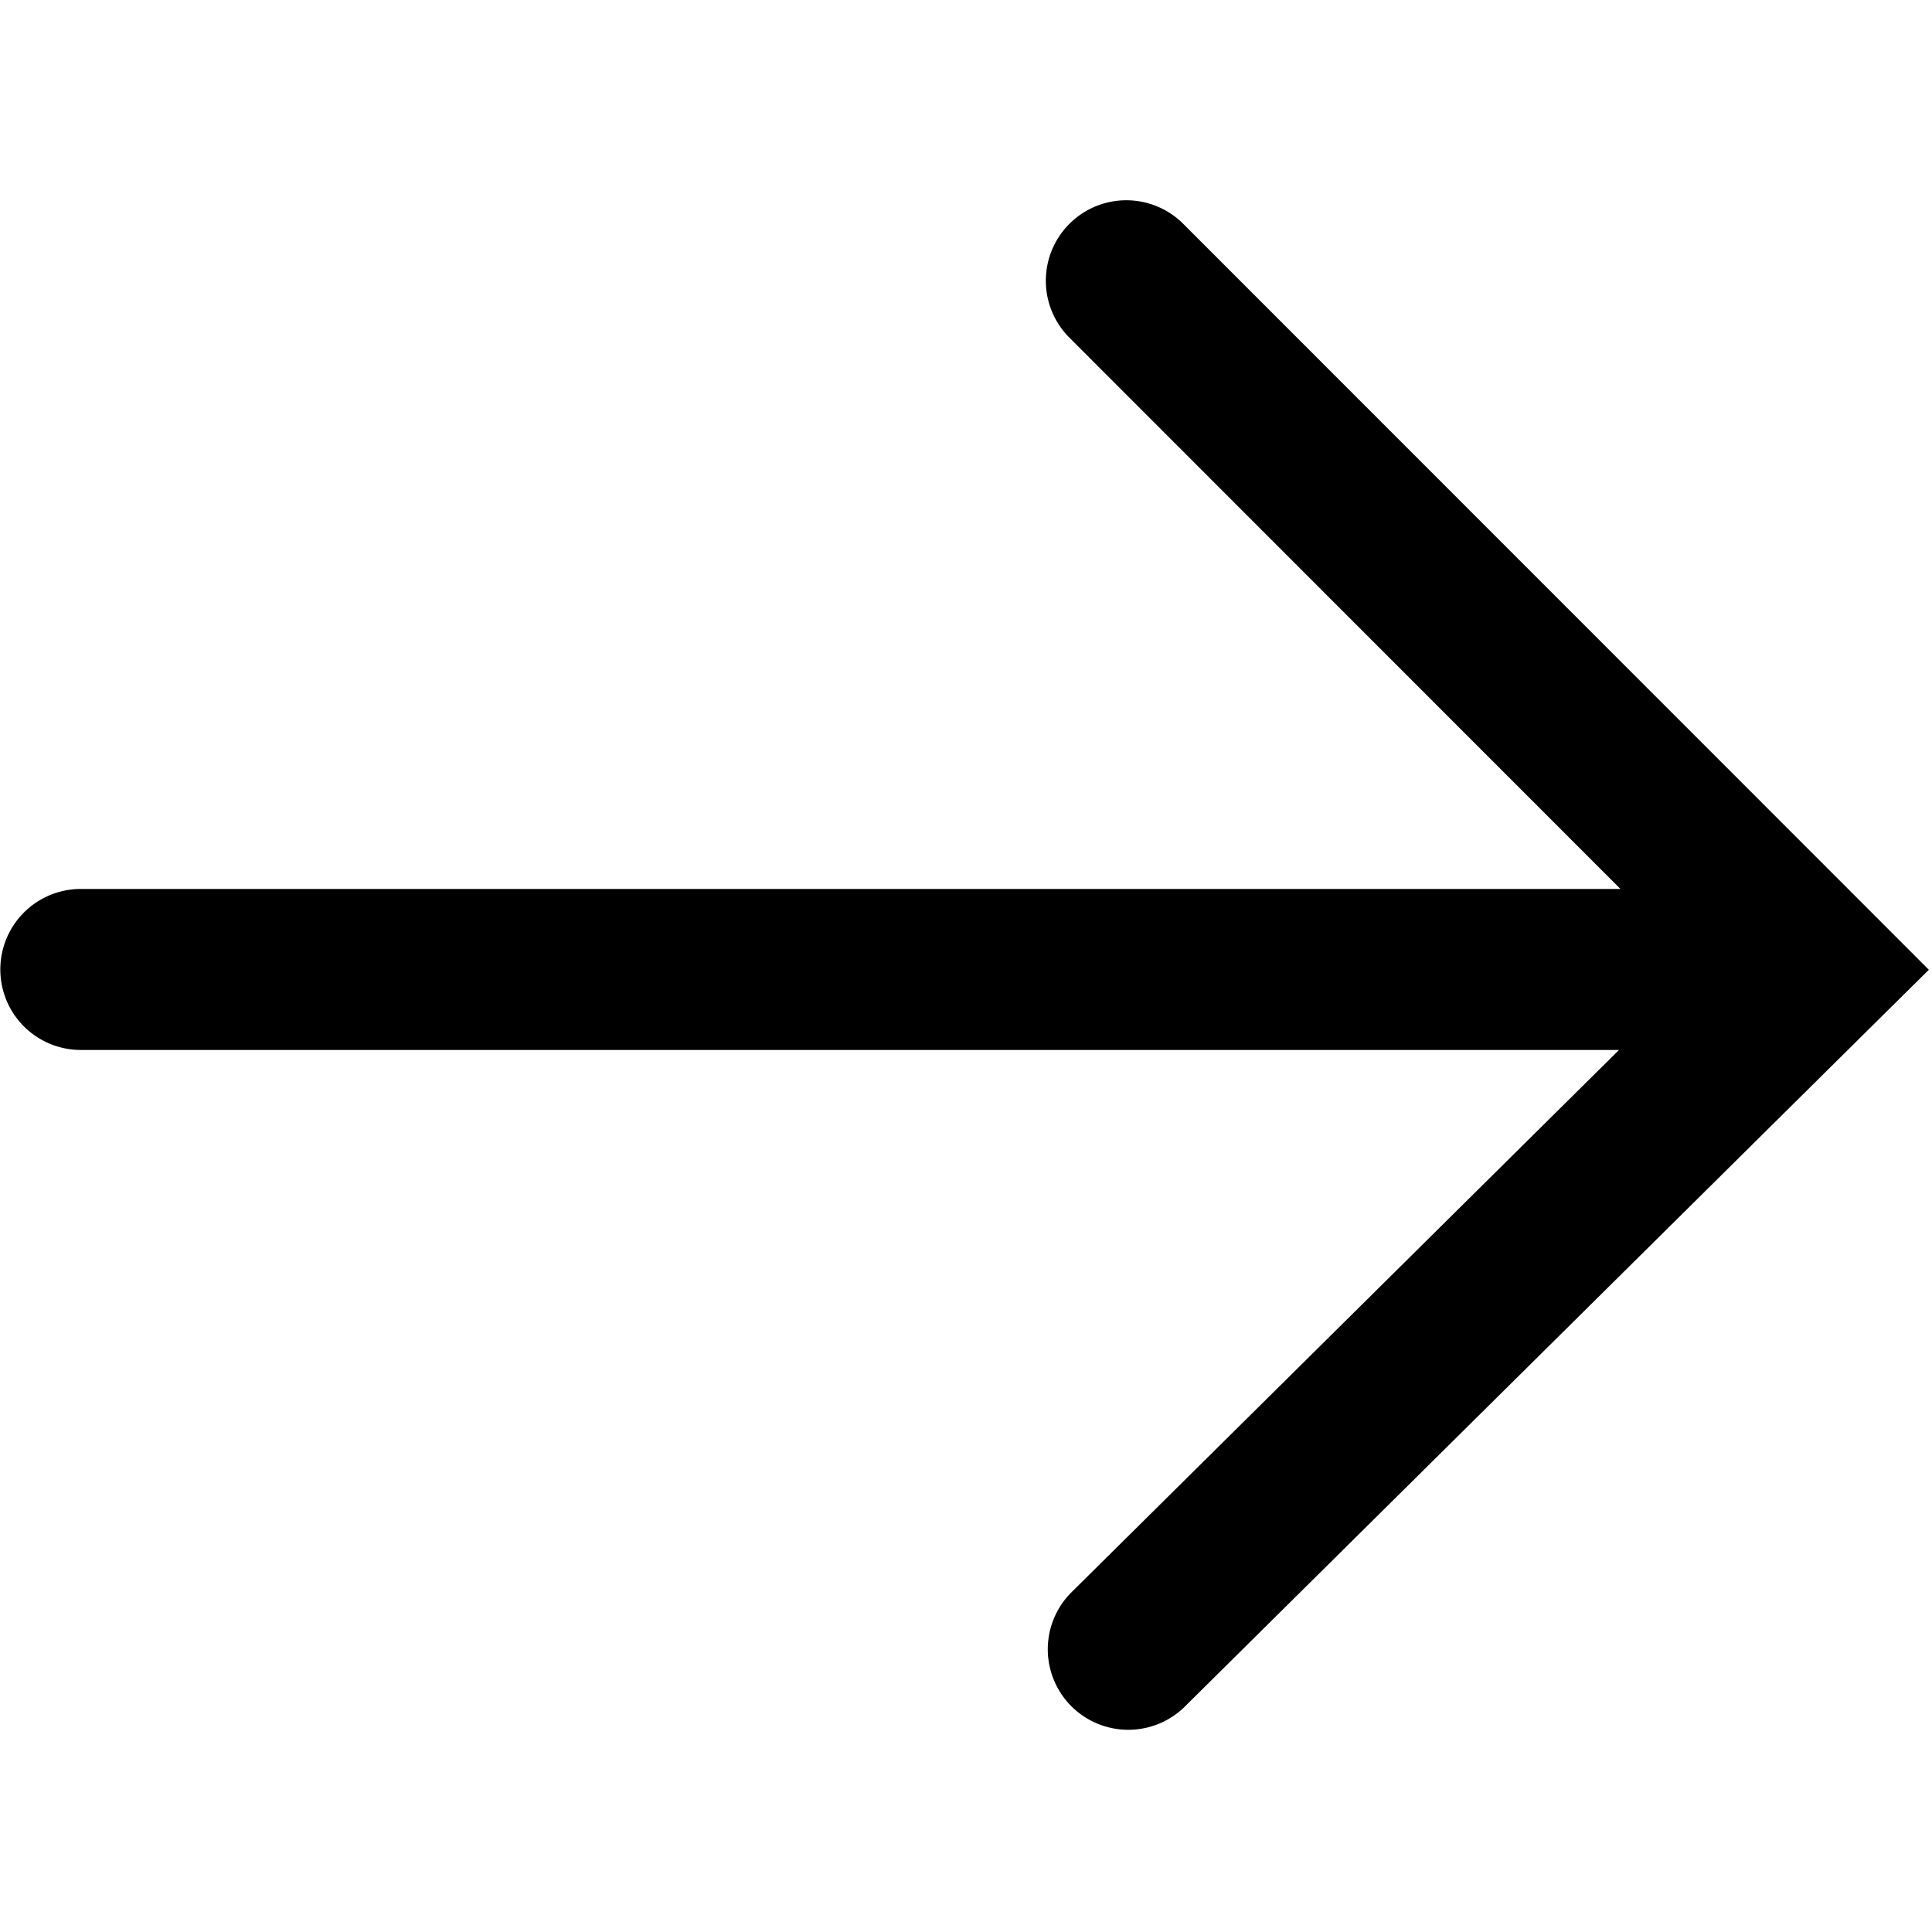 <svg width="24" height="24" viewBox="0 0 24 24" xmlns="http://www.w3.org/2000/svg"><path clip-rule="evenodd" d="M14.711 2.793a1 1 0 10-1.414 1.414l6.833 6.836H1.004a1 1 0 100 2h19.108L13.3 19.79a1 1 0 001.408 1.42l8.539-8.457.714-.706-.71-.711-8.54-8.543z"/></svg>